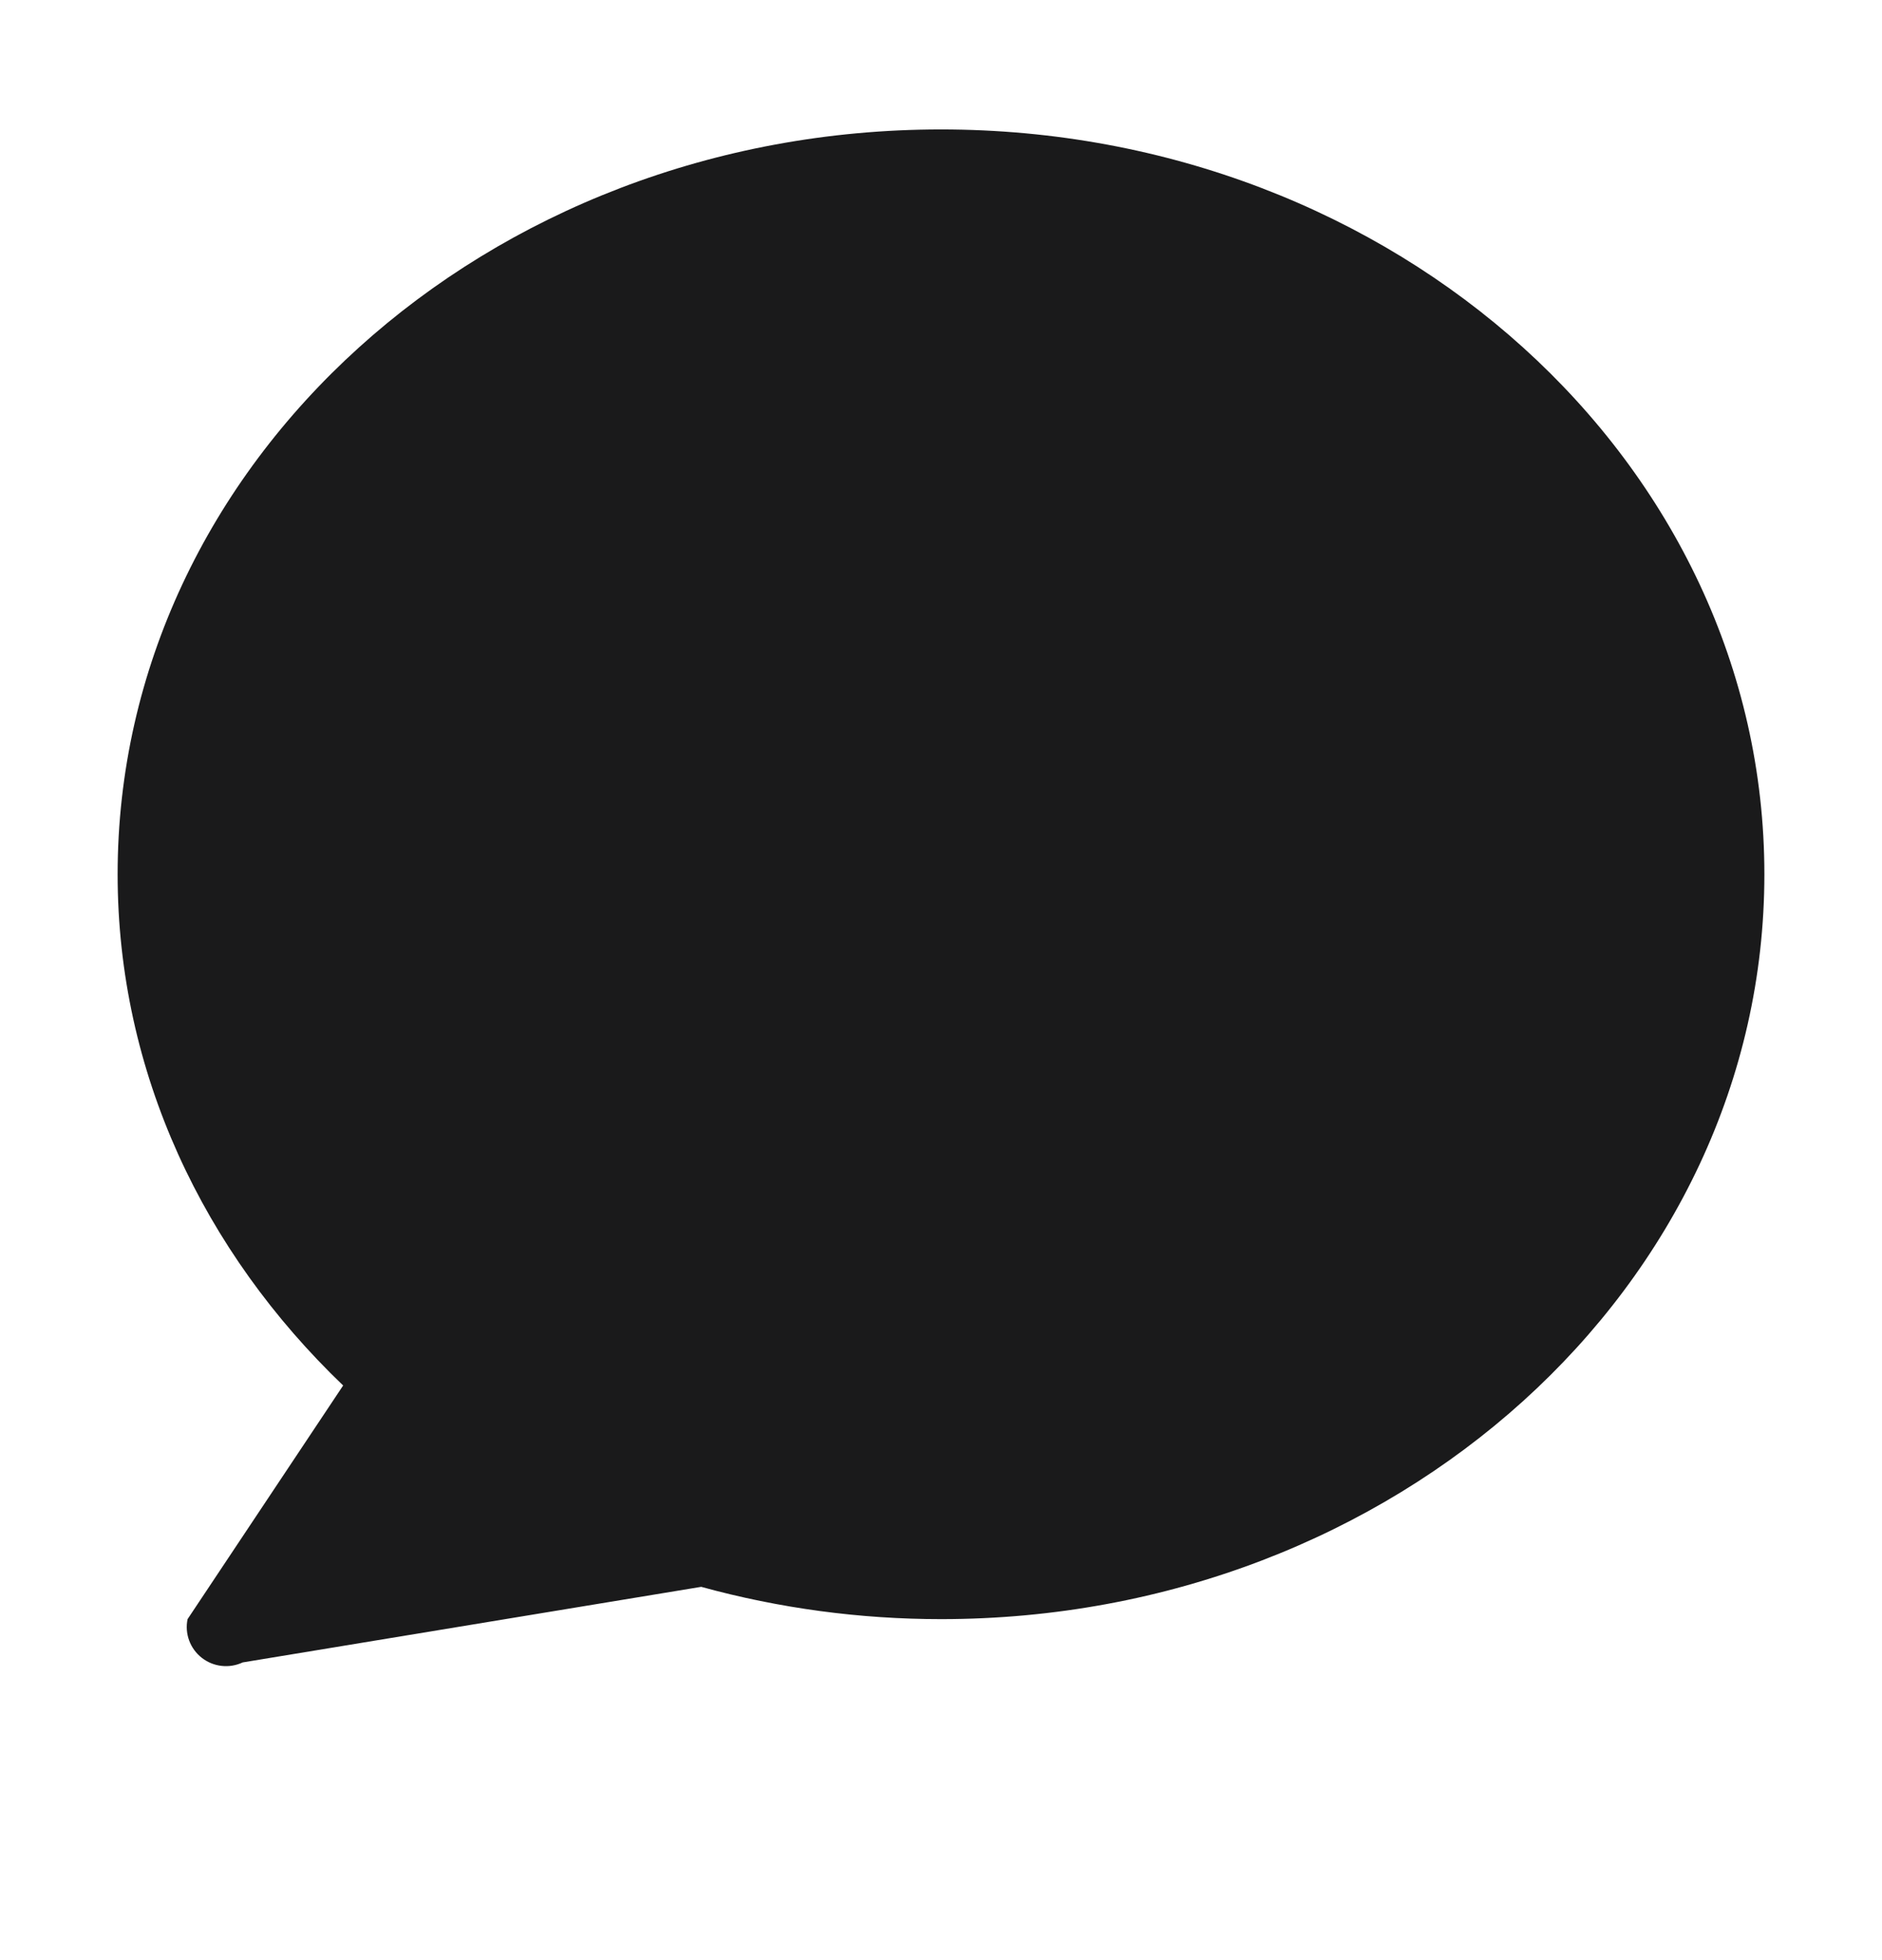 <svg width="24" height="25" viewBox="0 0 24 25" fill="none" xmlns="http://www.w3.org/2000/svg">
<path fill-rule="evenodd" clip-rule="evenodd" d="M12 1.651C6.201 1.651 1.5 5.904 1.5 11.151C1.5 13.678 2.598 15.968 4.376 17.671L2.392 20.651C2.373 20.742 2.38 20.836 2.412 20.923C2.444 21.01 2.5 21.087 2.573 21.144C2.646 21.201 2.733 21.237 2.825 21.247C2.918 21.258 3.011 21.242 3.095 21.203L8.942 20.239C9.938 20.513 10.967 20.651 12 20.651C17.799 20.651 22.5 16.398 22.5 11.151C22.5 5.904 17.799 1.651 12 1.651Z" fill="#1A1A1B"/>
</svg>
